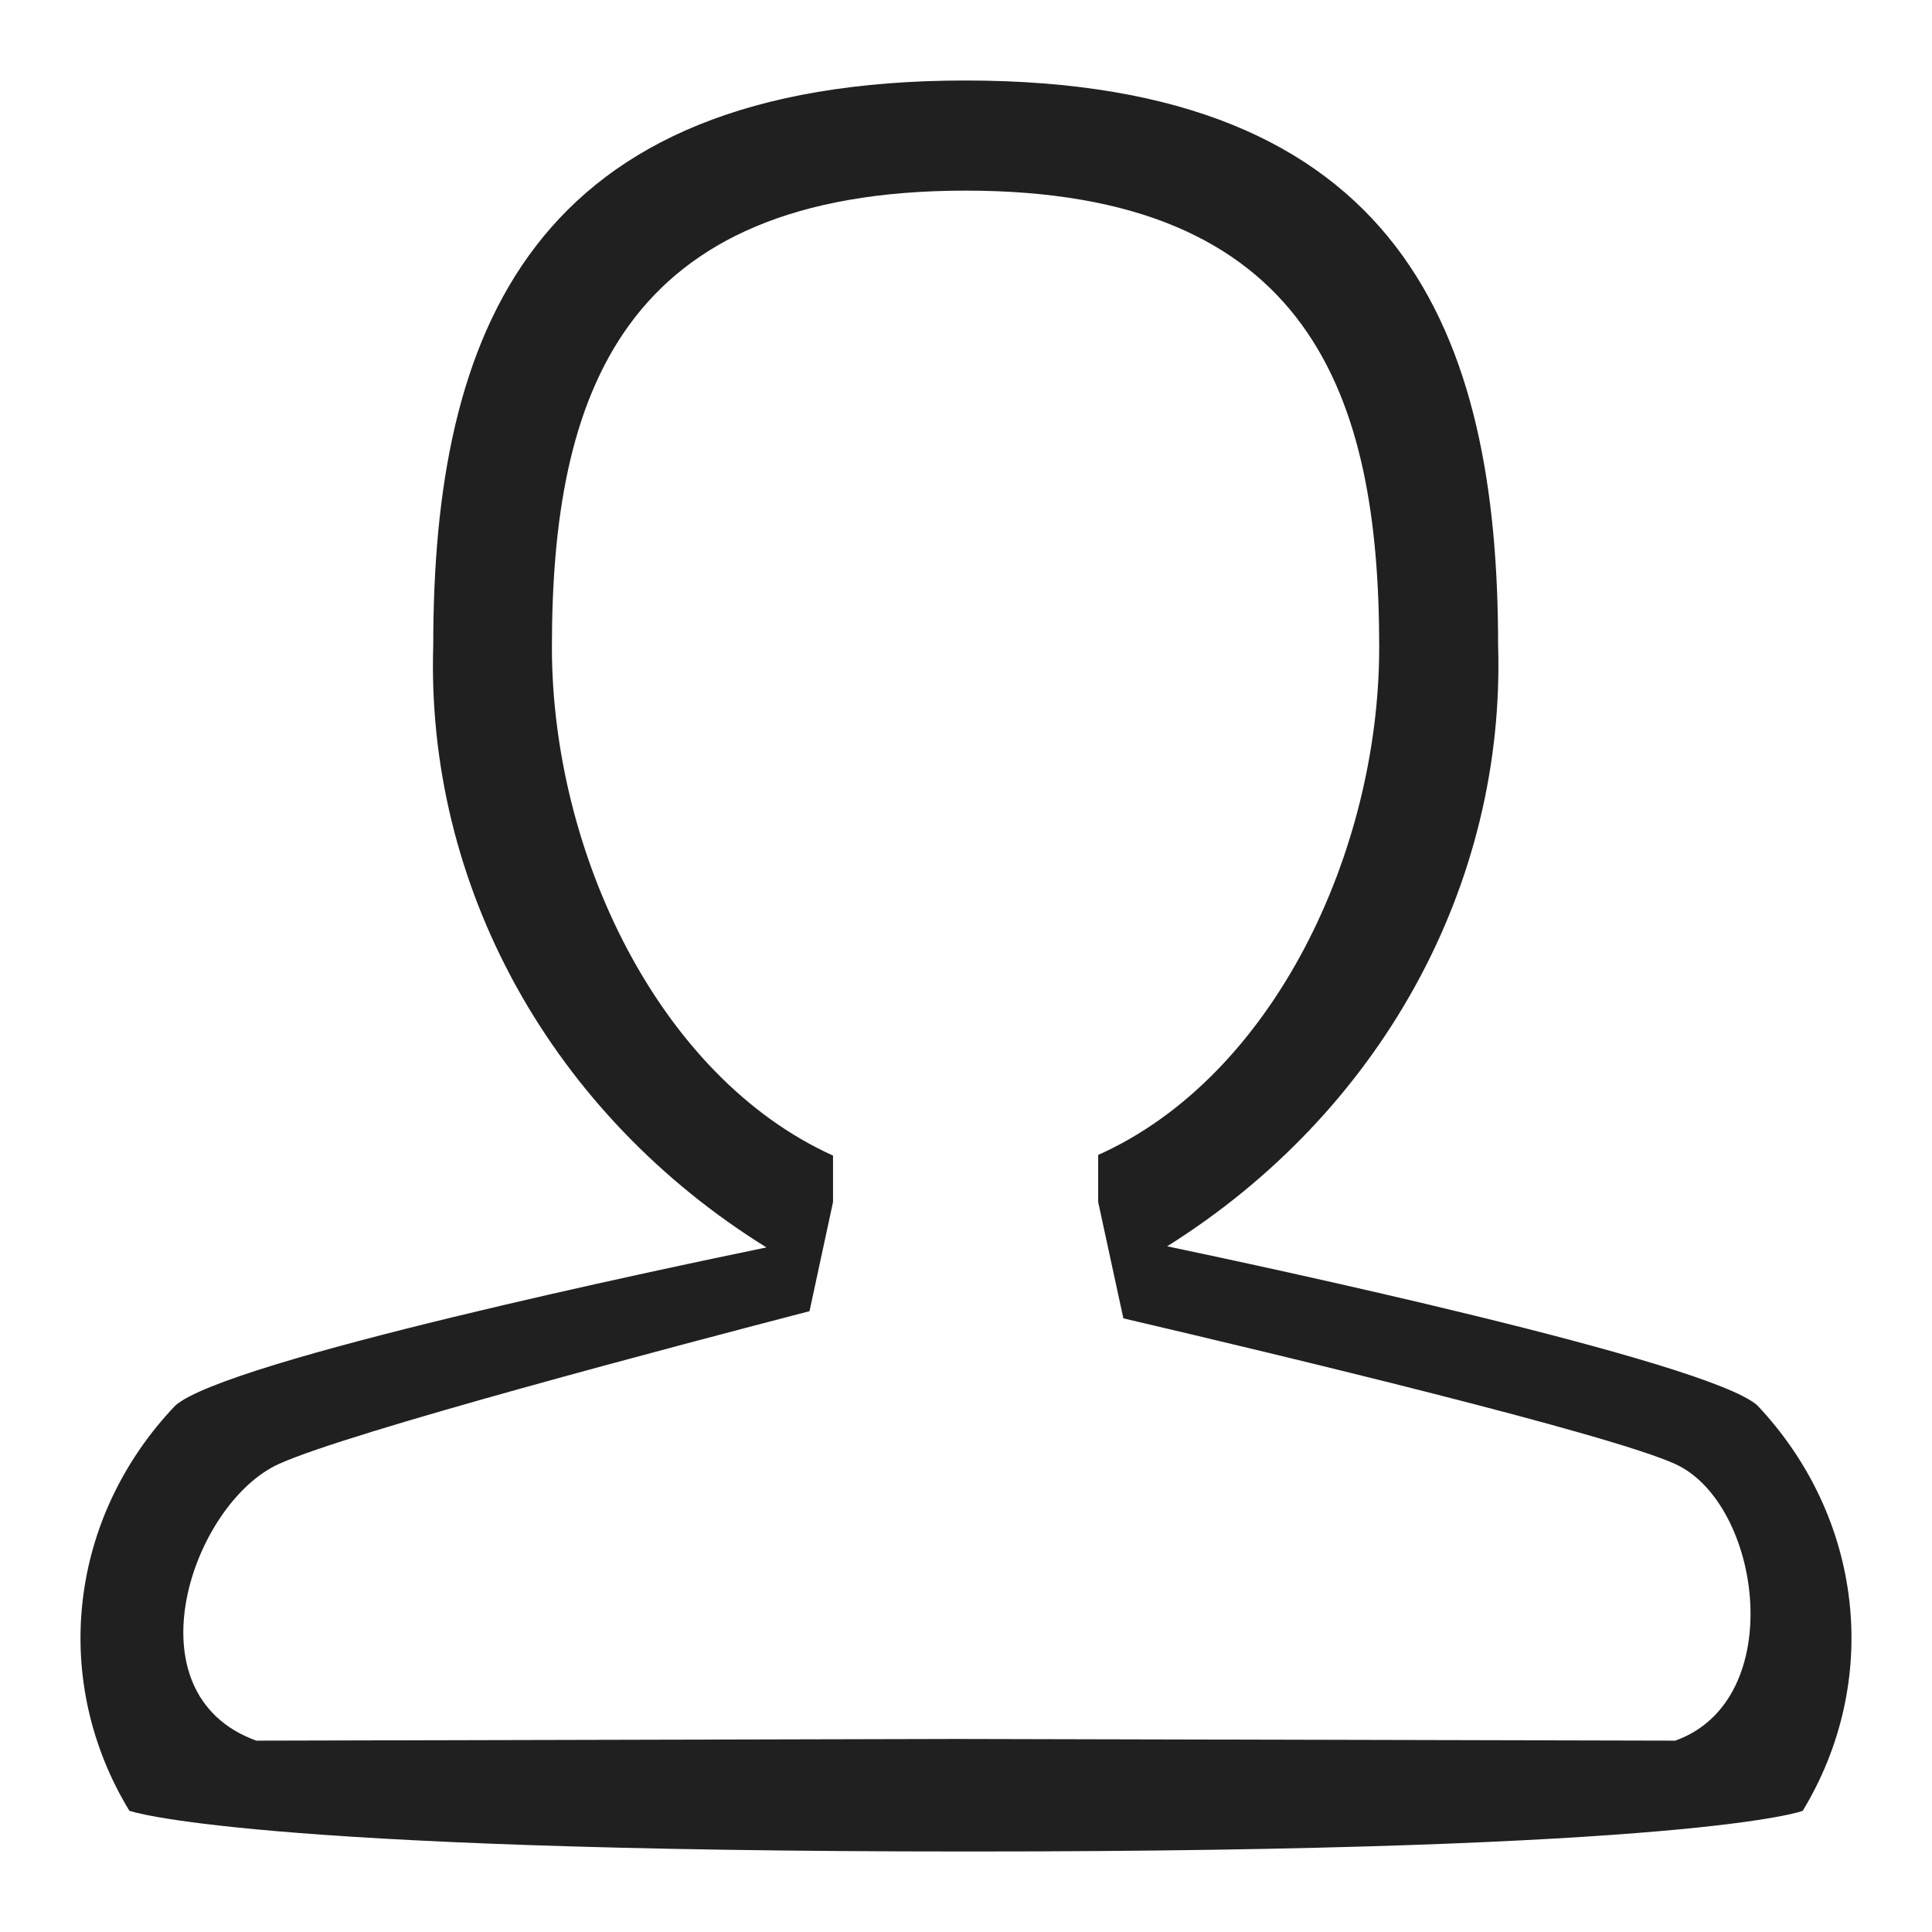<svg width="24" height="24" viewBox="0 0 24 24" fill="none" xmlns="http://www.w3.org/2000/svg">
<path d="M21.829 17.457C21.202 16.904 15.58 15.709 14.499 15.482C15.803 14.664 16.863 13.551 17.582 12.245C18.301 10.94 18.655 9.485 18.61 8.017C18.61 4.14 17.409 1 11.995 1C6.582 1 5.382 4.14 5.382 8.017C5.336 9.49 5.692 10.95 6.416 12.259C7.14 13.567 8.209 14.682 9.521 15.496C8.282 15.752 2.814 16.897 2.178 17.46C1.531 18.138 1.128 18.988 1.026 19.891C0.923 20.794 1.127 21.705 1.607 22.494C1.607 22.494 2.989 23 12.041 23C21.092 23 22.394 22.495 22.394 22.495C22.873 21.705 23.076 20.795 22.974 19.892C22.873 18.988 22.472 18.137 21.829 17.457ZM20.81 21.623L11.896 21.602L3.183 21.623C1.573 21.036 2.391 18.673 3.464 18.186C4.348 17.785 8.456 16.704 10.056 16.288L10.348 14.933V14.355C8.177 13.374 6.856 10.58 6.856 8.04C6.856 4.909 7.718 2.368 11.995 2.368C16.273 2.368 17.133 4.909 17.133 8.04C17.133 10.58 15.817 13.374 13.642 14.347V14.933L13.955 16.377C15.933 16.84 19.984 17.811 20.809 18.186C21.882 18.672 22.222 21.12 20.81 21.623Z" fill="#202020"/>
</svg>
